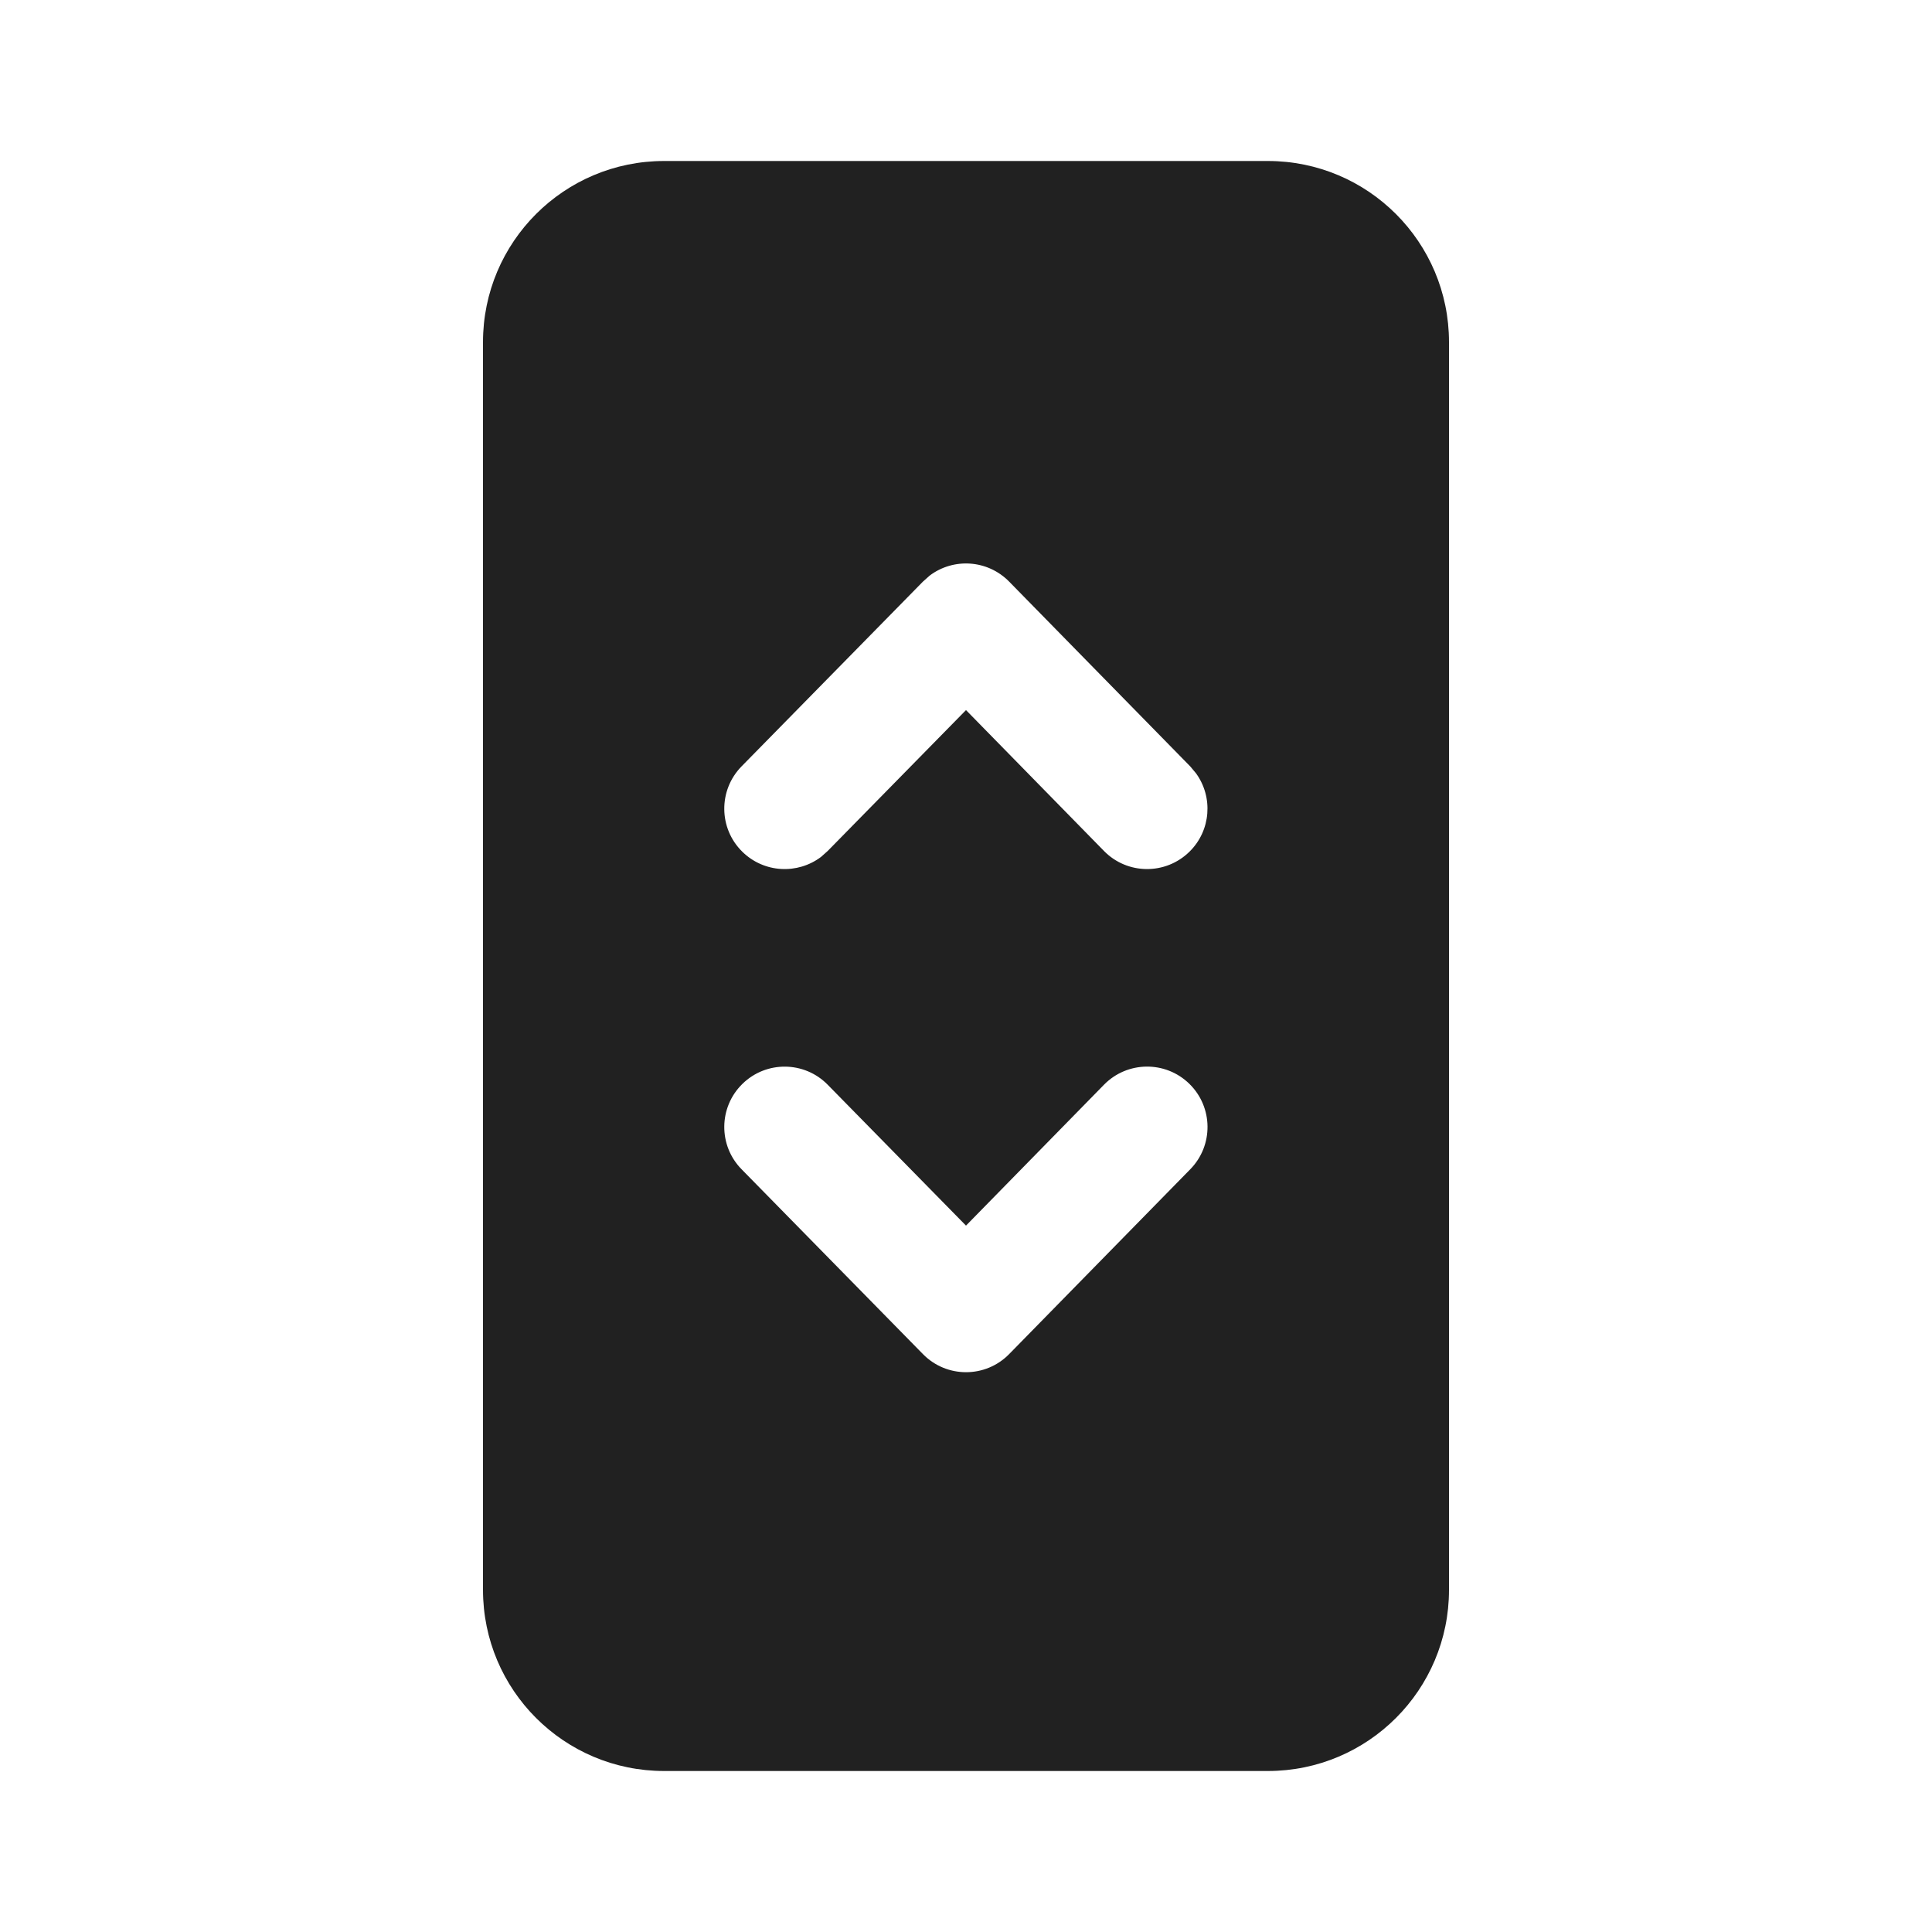<?xml version="1.0" ?><svg fill="none" height="24" viewBox="0 0 24 24" width="24" xmlns="http://www.w3.org/2000/svg"><path d="M15.75 2C16.993 2 18 3.007 18 4.25V19.75C18 20.993 16.993 22 15.75 22H8.25C7.007 22 6 20.993 6 19.75V4.25C6 3.007 7.007 2 8.25 2H15.75ZM13.714 13.475L12 15.225L10.282 13.475C9.992 13.179 9.517 13.175 9.222 13.465C8.926 13.755 8.922 14.23 9.212 14.525L11.465 16.821C11.759 17.121 12.242 17.121 12.536 16.821L14.786 14.525C15.076 14.229 15.071 13.754 14.775 13.464C14.479 13.174 14.004 13.179 13.714 13.475ZM14.786 9.521L12.536 7.225C12.268 6.952 11.845 6.927 11.549 7.15L11.465 7.225L9.212 9.52C8.922 9.816 8.926 10.291 9.222 10.581C9.491 10.845 9.907 10.865 10.199 10.645L10.282 10.571L12 8.821L13.714 10.571C14.004 10.867 14.479 10.871 14.775 10.581C15.044 10.318 15.072 9.901 14.857 9.606L14.786 9.521L12.536 7.225L14.786 9.521Z" fill="#212121"/></svg>